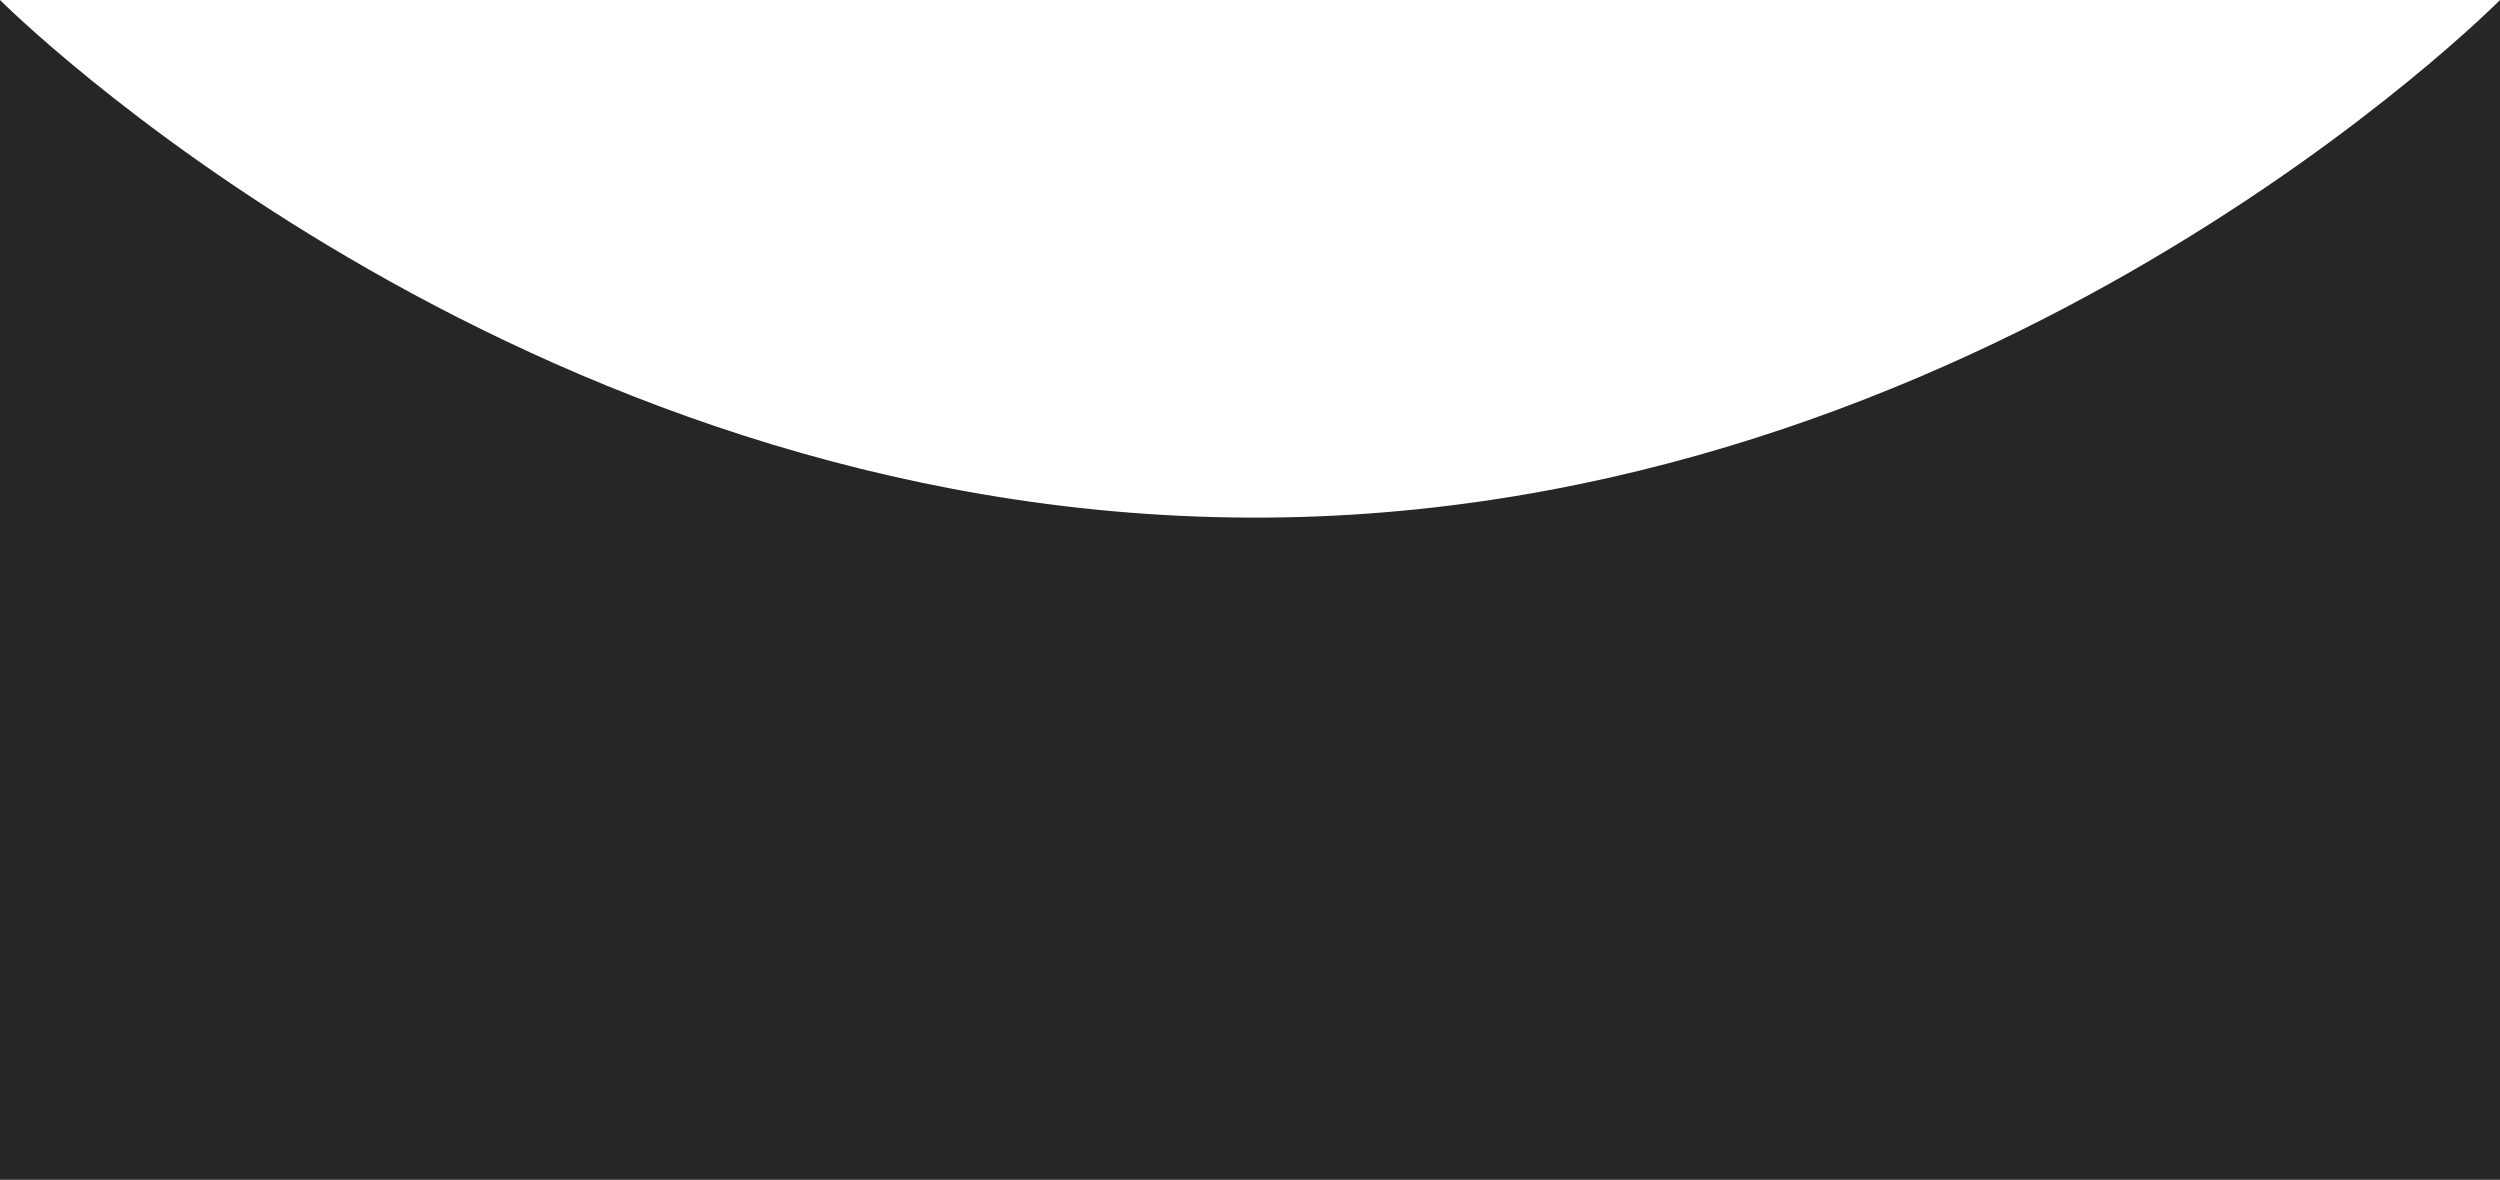 <?xml version="1.0" encoding="utf-8"?>
<!-- Generator: Adobe Illustrator 16.0.3, SVG Export Plug-In . SVG Version: 6.00 Build 0)  -->
<!DOCTYPE svg PUBLIC "-//W3C//DTD SVG 1.1//EN" "http://www.w3.org/Graphics/SVG/1.1/DTD/svg11.dtd">
<svg version="1.1" id="Capa_1" xmlns="http://www.w3.org/2000/svg" xmlns:xlink="http://www.w3.org/1999/xlink" x="0px" y="0px"
	 width="1211.839px" height="571.893px" viewBox="0 0 1211.839 571.893" enable-background="new 0 0 1211.839 571.893"
	 xml:space="preserve">
<path id="Nav_1_" fill="#262626" d="M0.001,0c0,0,248.663,249.562,605.723,250.907C962.783,252.254,1211.839,0,1211.839,0v571.894H0
	L0.001,0z"/>
</svg>

